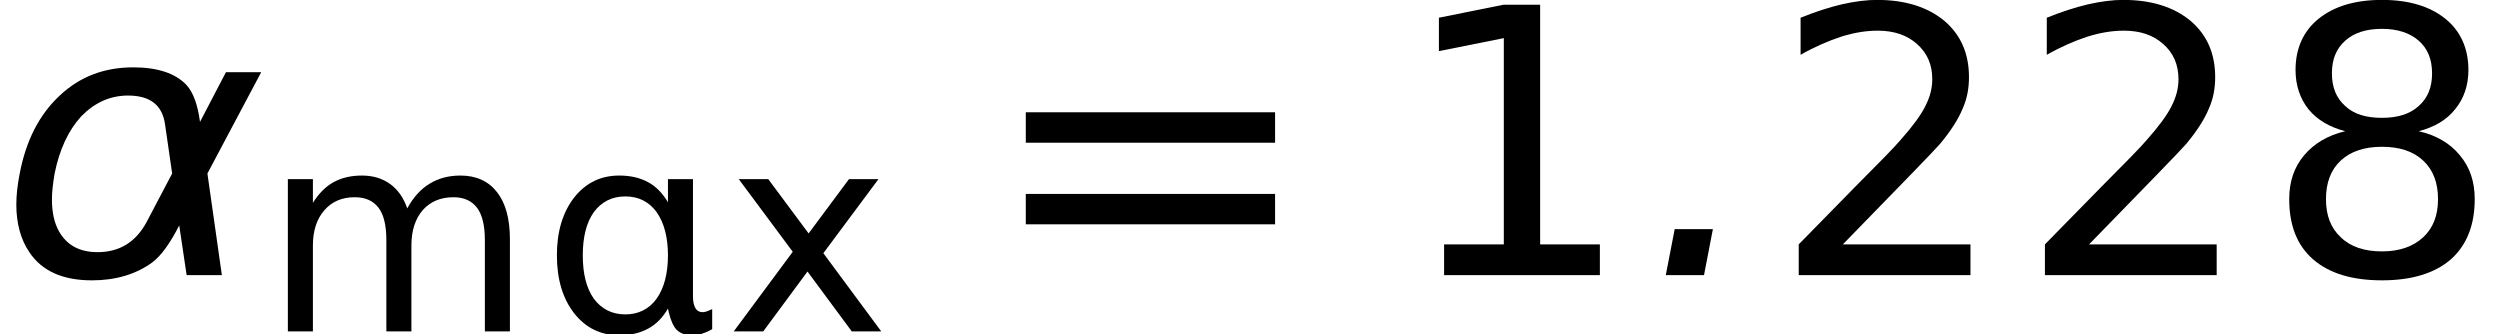 <?xml version='1.0' encoding='UTF-8'?>
<!-- This file was generated by dvisvgm 3.0.3 -->
<svg version='1.1' xmlns='http://www.w3.org/2000/svg' xmlns:xlink='http://www.w3.org/1999/xlink' width='80.249pt' height='10.722pt' viewBox='.149 -8.832 80.249 10.722'>
<defs>
<use id='g9-61' xlink:href='#g6-61' transform='scale(1.333)'/>
<use id='g8-15' xlink:href='#g5-15' transform='scale(1.333)'/>
<use id='g8-16' xlink:href='#g5-16' transform='scale(1.333)'/>
<use id='g8-22' xlink:href='#g5-22' transform='scale(1.333)'/>
<path id='g6-61' d='M.5-3.189H6.503V-3.922H.5V-3.189ZM.5-1.224H6.503V-1.956H.5V-1.224Z'/>
<path id='g5-15' d='M1.108-.741V0H4.859V-.741H3.421V-6.512H2.537L.983-6.199V-5.395L2.546-5.708V-.741H1.108Z'/>
<path id='g5-16' d='M1.715-.741L3.359-2.43C3.752-2.832 3.984-3.082 4.056-3.162C4.324-3.484 4.502-3.77 4.6-4.011C4.708-4.252 4.752-4.502 4.752-4.77C4.752-5.333 4.556-5.789 4.154-6.128C3.752-6.458 3.216-6.628 2.537-6.628C2.287-6.628 2.001-6.592 1.688-6.521C1.385-6.45 1.054-6.342 .697-6.199V-5.306C1.045-5.503 1.376-5.646 1.679-5.744C1.992-5.842 2.278-5.887 2.555-5.887C2.948-5.887 3.261-5.78 3.502-5.565C3.752-5.342 3.868-5.065 3.868-4.717C3.868-4.502 3.814-4.288 3.698-4.064C3.591-3.85 3.394-3.582 3.109-3.261C2.966-3.091 2.599-2.716 2.019-2.135L.652-.741V0H4.788V-.741H1.715Z'/>
<path id='g5-22' d='M2.841-3.091C3.261-3.091 3.591-2.984 3.832-2.76S4.19-2.224 4.19-1.831S4.073-1.134 3.832-.911S3.261-.572 2.841-.572S2.09-.679 1.849-.911C1.608-1.134 1.492-1.438 1.492-1.831S1.608-2.537 1.849-2.76S2.421-3.091 2.841-3.091ZM1.956-3.466C1.536-3.368 1.206-3.171 .965-2.885S.607-2.251 .607-1.831C.607-1.197 .795-.715 1.188-.375C1.572-.045 2.117 .125 2.841 .125C3.555 .125 4.109-.045 4.493-.375C4.877-.715 5.074-1.197 5.074-1.831C5.074-2.251 4.958-2.599 4.717-2.885C4.484-3.171 4.154-3.368 3.725-3.466C4.1-3.564 4.395-3.734 4.6-3.993C4.815-4.252 4.922-4.574 4.922-4.94C4.922-5.458 4.734-5.878 4.368-6.173C3.993-6.476 3.484-6.628 2.841-6.628S1.688-6.476 1.313-6.173C.947-5.878 .759-5.458 .759-4.94C.759-4.574 .866-4.252 1.072-3.993C1.286-3.734 1.581-3.564 1.956-3.466ZM1.635-4.859C1.635-5.199 1.742-5.458 1.956-5.646C2.162-5.833 2.457-5.931 2.841-5.931C3.216-5.931 3.511-5.833 3.725-5.646S4.047-5.199 4.047-4.859S3.939-4.261 3.725-4.073C3.511-3.877 3.216-3.788 2.841-3.788C2.457-3.788 2.162-3.877 1.956-4.073C1.742-4.261 1.635-4.52 1.635-4.859Z'/>
<path id='g5-71' d='M4.645-3.948C4.529-4.288 4.341-4.556 4.091-4.734S3.546-5.002 3.189-5.002C2.841-5.002 2.537-4.931 2.278-4.788S1.804-4.422 1.617-4.127V-4.886H.813V0H1.617V-2.76C1.617-3.234 1.742-3.609 1.983-3.886S2.546-4.306 2.957-4.306C3.305-4.306 3.555-4.19 3.725-3.966S3.975-3.394 3.975-2.921V0H4.779V-2.76C4.779-3.234 4.904-3.618 5.145-3.895C5.387-4.163 5.708-4.306 6.128-4.306C6.467-4.306 6.718-4.19 6.887-3.966C7.057-3.734 7.137-3.394 7.137-2.921V0H7.941V-2.948C7.941-3.609 7.807-4.109 7.53-4.466S6.86-5.002 6.351-5.002C5.976-5.002 5.646-4.913 5.369-4.743C5.083-4.574 4.842-4.306 4.645-3.948Z'/>
<path id='g5-82' d='M4.904-4.886H3.957L2.662-3.144L1.367-4.886H.42L2.153-2.555L.259 0H1.206L2.626-1.921L4.047 0H4.993L3.135-2.51L4.904-4.886Z'/>
<path id='g5-125' d='M1.322-2.439C1.322-3.028 1.438-3.493 1.679-3.832C1.93-4.163 2.26-4.332 2.689-4.332C3.109-4.332 3.448-4.163 3.689-3.832C3.93-3.493 4.056-3.028 4.056-2.439S3.93-1.385 3.689-1.045C3.448-.715 3.109-.545 2.689-.545C2.26-.545 1.93-.715 1.679-1.045C1.438-1.385 1.322-1.849 1.322-2.439ZM4.091-.581C4.154-.322 4.243-.143 4.341-.045C4.466 .071 4.627 .125 4.824 .125C4.922 .125 5.029 .107 5.136 .08C5.244 .045 5.351 0 5.476-.071V-.715C5.395-.679 5.333-.652 5.279-.634C5.235-.625 5.199-.616 5.172-.616C5.065-.616 4.985-.661 4.94-.741C4.886-.831 4.859-.956 4.859-1.126V-4.886H4.056V-4.145C3.886-4.431 3.671-4.654 3.421-4.788C3.162-4.931 2.85-5.002 2.492-5.002C1.903-5.002 1.42-4.77 1.045-4.297C.679-3.823 .491-3.207 .491-2.439S.679-1.054 1.045-.581C1.42-.107 1.903 .125 2.492 .125C2.85 .125 3.162 .054 3.421-.089C3.671-.223 3.886-.438 4.056-.732L4.091-.581Z'/>
<path id='g1-5' d='M.977-1.477L.691 0H1.918L2.203-1.477H.977Z'/>
<path id='g1-103' d='M6.42-4.919C6.348-5.467 6.205-5.86 5.991-6.098C5.634-6.479 5.062-6.67 4.276-6.67C3.347-6.67 2.561-6.372 1.918-5.765C1.263-5.157 .834-4.324 .631-3.252C.56-2.894 .524-2.561 .524-2.263C.524-1.656 .667-1.143 .941-.738C1.346-.131 2.013 .167 2.954 .167C3.704 .167 4.359-.024 4.883-.405C5.169-.619 5.455-1.012 5.753-1.596L5.991 0H7.122L6.658-3.263L8.385-6.515H7.253L6.42-4.919ZM4.705-1.703C4.359-1.06 3.835-.738 3.132-.738C2.549-.738 2.144-.965 1.894-1.405C1.739-1.679 1.667-2.025 1.667-2.43C1.667-2.68 1.703-2.954 1.751-3.252C1.906-4.026 2.192-4.645 2.608-5.098C3.037-5.538 3.537-5.765 4.109-5.765C4.824-5.765 5.217-5.455 5.3-4.824L5.526-3.263L4.705-1.703Z'/>
</defs>
<g id='page1'>
<use x='.149' y='0' xlink:href='#g1-103'/>
<use x='8.576' y='1.805' xlink:href='#g5-71'/>
<use x='17.534' y='1.805' xlink:href='#g5-125'/>
<use x='23.443' y='1.805' xlink:href='#g5-82'/>
<use x='32.41' y='0' xlink:href='#g9-61'/>
<use x='45.027' y='0' xlink:href='#g8-15'/>
<use x='52.929' y='0' xlink:href='#g1-5'/>
<use x='57.018' y='0' xlink:href='#g8-16'/>
<use x='64.921' y='0' xlink:href='#g8-16'/>
<use x='72.823' y='0' xlink:href='#g8-22'/>
</g>
</svg>